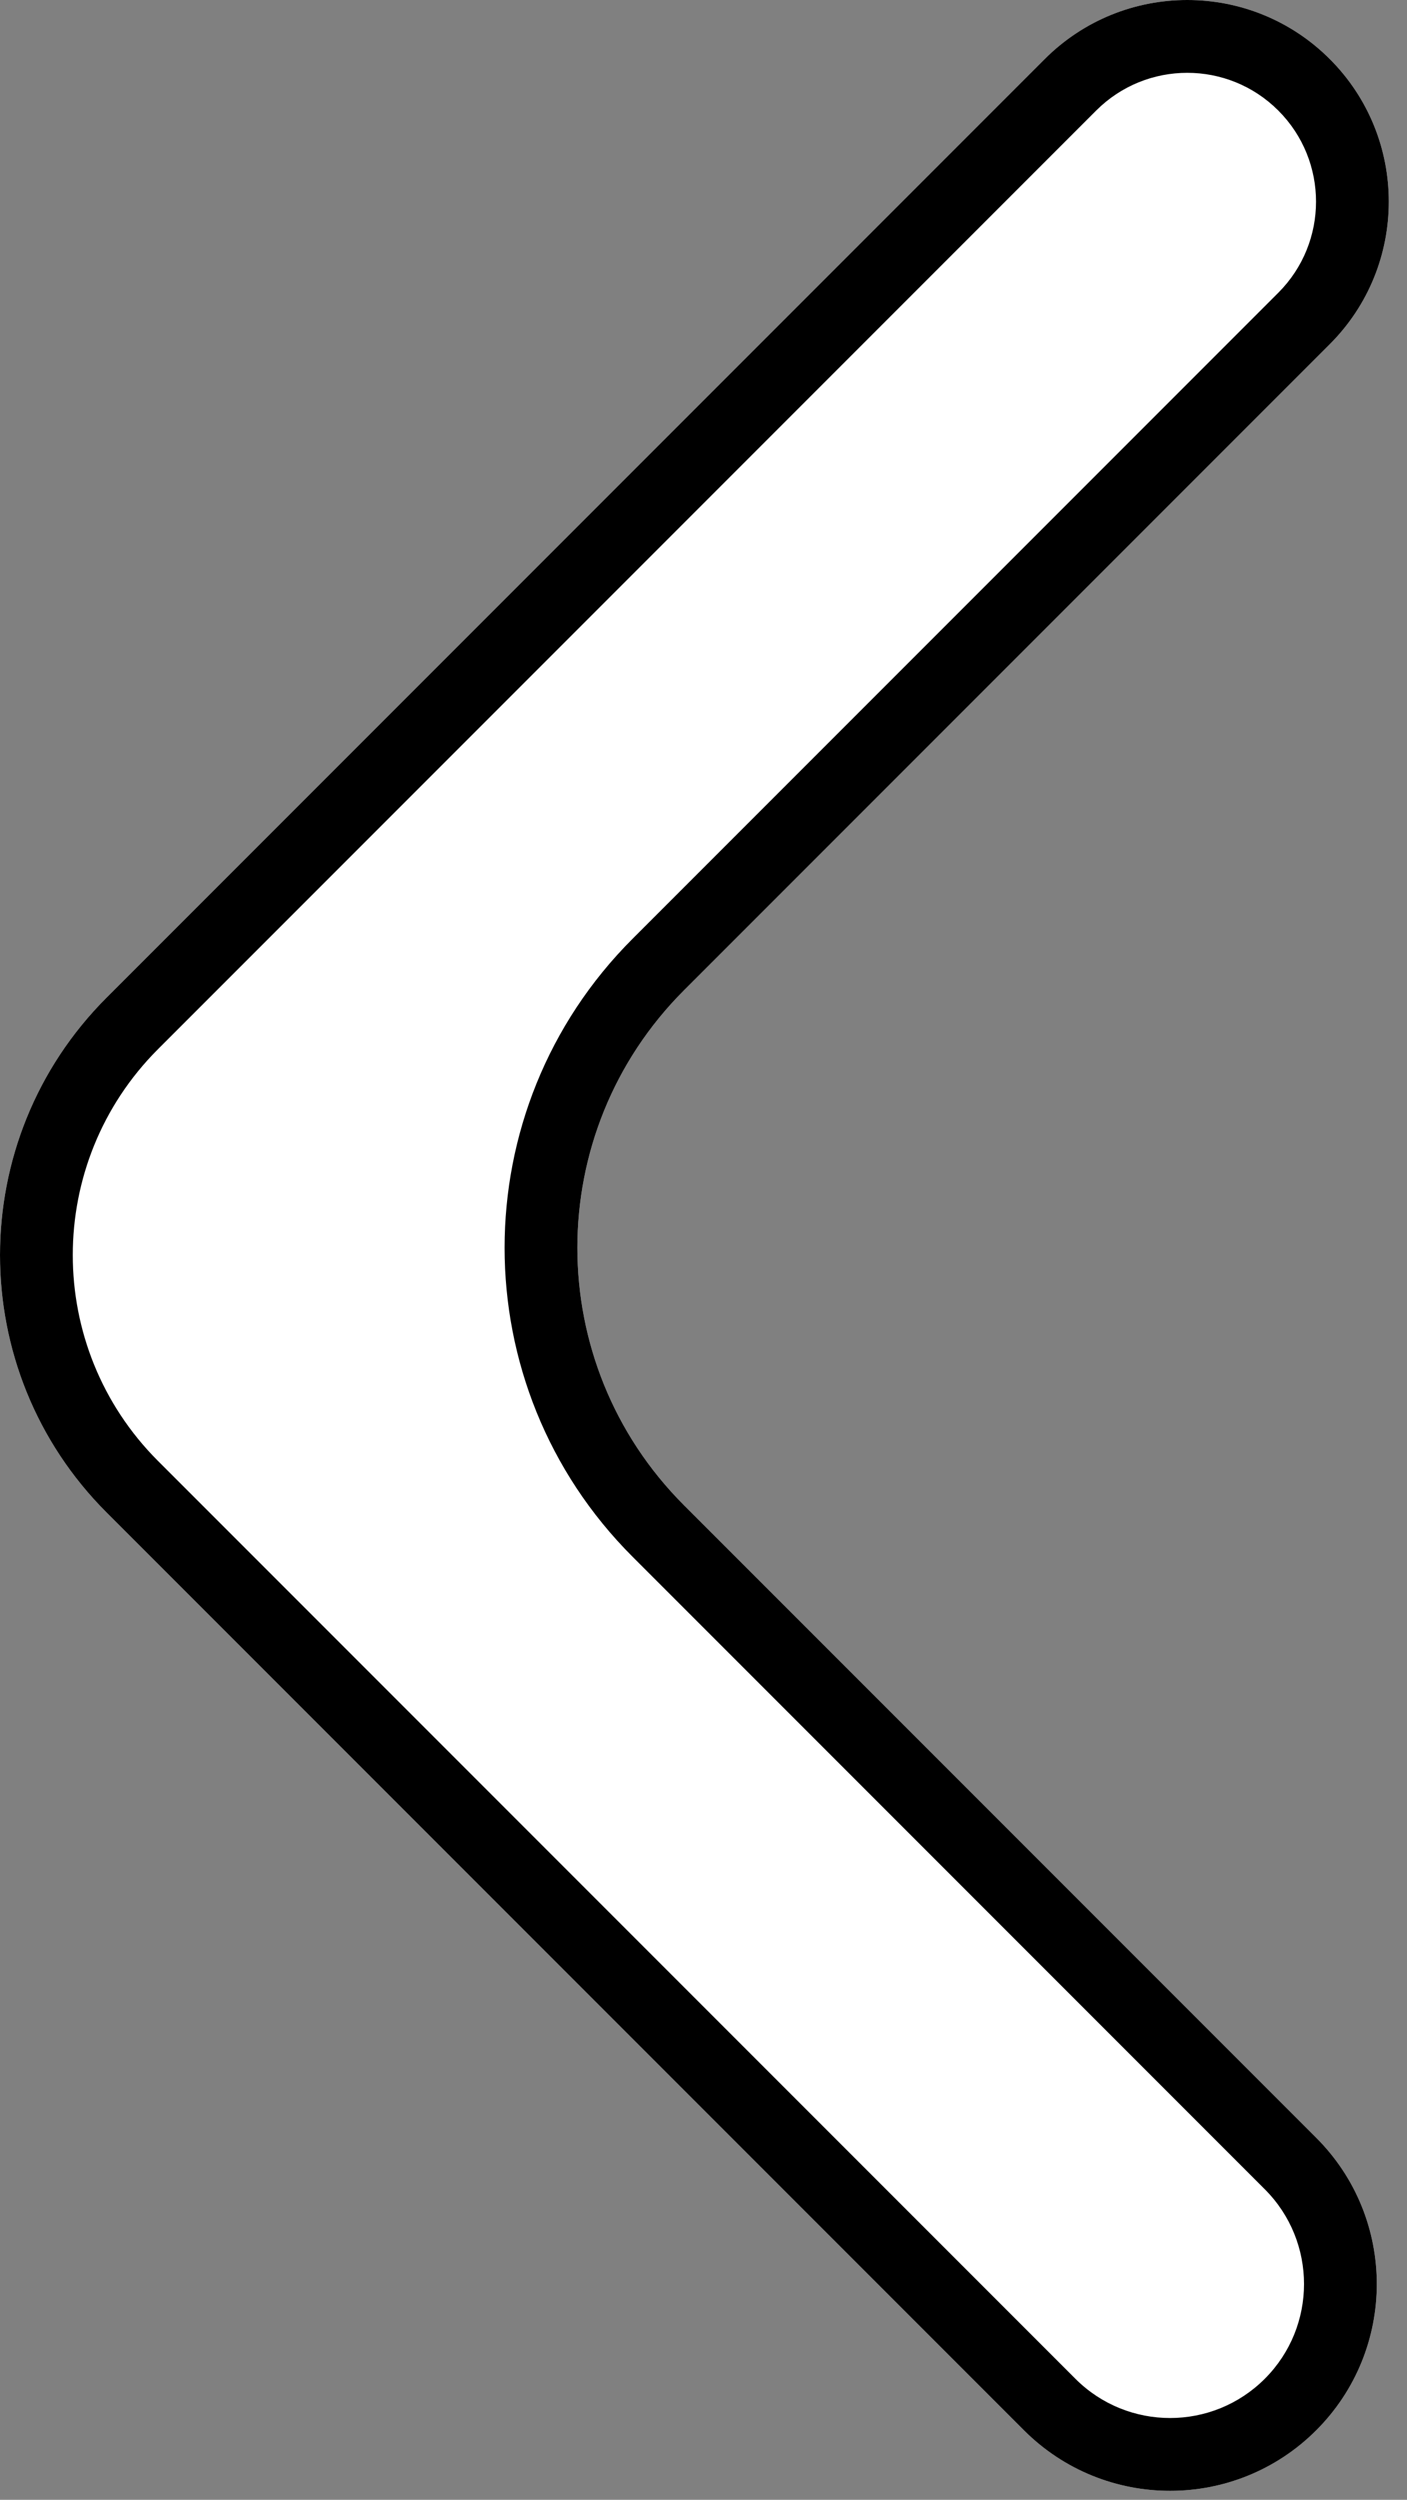 <svg width="58" height="103" viewBox="0 0 58 103" fill="none" xmlns="http://www.w3.org/2000/svg">
<rect x="0" y="0" width="58" height="103" fill="#808080" stroke="none"/>
<path fill-rule="evenodd" clip-rule="evenodd" d="M4.393 41.106C-1.464 46.964 -1.464 56.462 4.393 62.319L42.209 100.135C45.536 103.462 50.932 103.462 54.259 100.135C57.587 96.807 57.587 91.412 54.259 88.084L28.194 62.019C22.336 56.161 22.336 46.663 28.194 40.805L54.816 14.183C58.061 10.939 58.061 5.678 54.816 2.433C51.572 -0.811 46.311 -0.811 43.066 2.433L4.393 41.106Z" fill="white"/>
<path fill-rule="evenodd" clip-rule="evenodd" d="M6.515 60.198L44.33 98.013C46.486 100.169 49.982 100.169 52.138 98.013C54.294 95.857 54.294 92.361 52.138 90.205L26.073 64.14C19.043 57.111 19.043 45.714 26.073 38.684L52.695 12.062C54.768 9.989 54.768 6.628 52.695 4.555C50.622 2.482 47.261 2.482 45.187 4.555L6.515 43.227C1.828 47.914 1.828 55.512 6.515 60.198ZM4.393 62.319C-1.464 56.462 -1.464 46.964 4.393 41.106L43.066 2.433C46.311 -0.811 51.572 -0.811 54.816 2.433C58.061 5.678 58.061 10.939 54.816 14.183L28.194 40.805C22.336 46.663 22.336 56.161 28.194 62.019L54.259 88.084C57.587 91.412 57.587 96.807 54.259 100.135C50.932 103.462 45.536 103.462 42.209 100.135L4.393 62.319Z" fill="black"/>
</svg>
